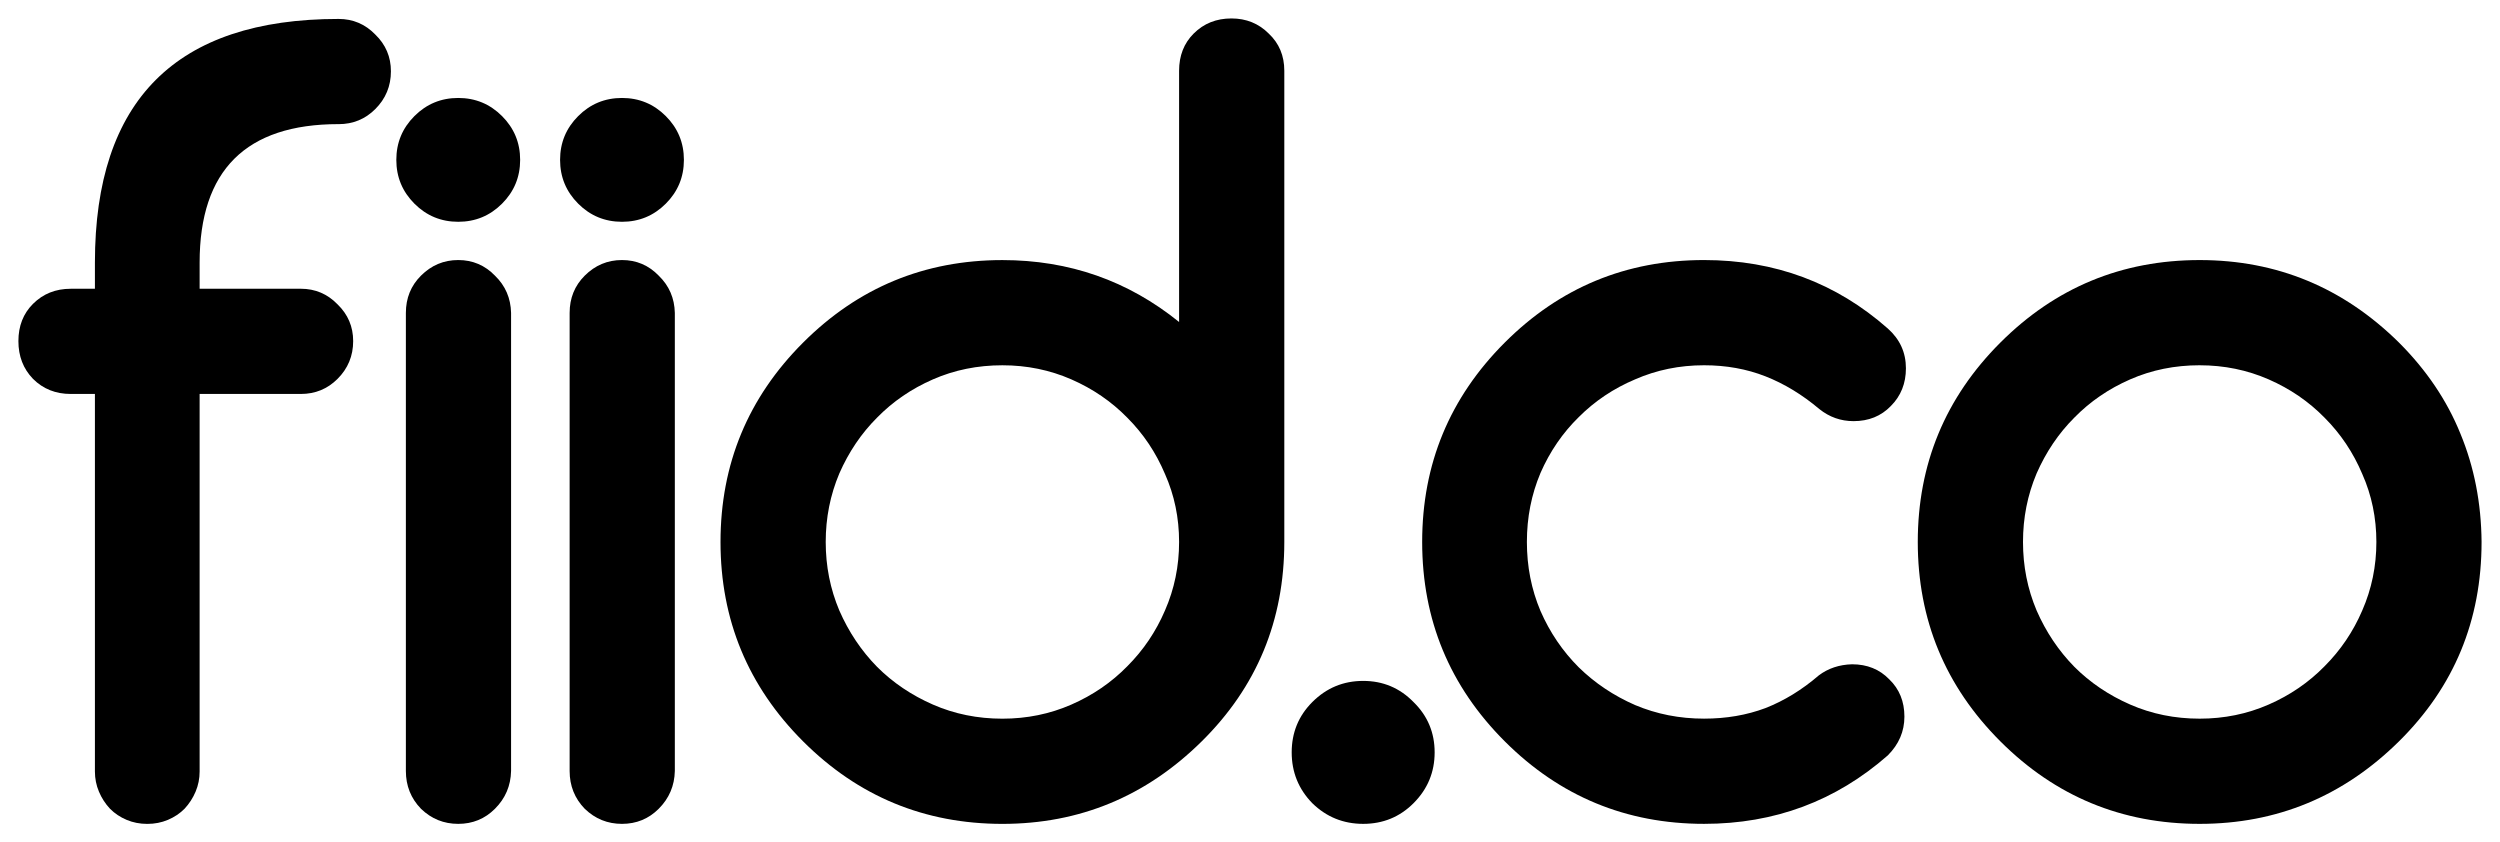 <?xml version="1.0" encoding="UTF-8" standalone="no"?>
<!-- Created with Inkscape (http://www.inkscape.org/) -->

<svg
   xmlns:dc="http://purl.org/dc/elements/1.1/"
   xmlns:cc="http://creativecommons.org/ns#"
   xmlns:rdf="http://www.w3.org/1999/02/22-rdf-syntax-ns#"
   xmlns:svg="http://www.w3.org/2000/svg"
   xmlns="http://www.w3.org/2000/svg"
   xmlns:sodipodi="http://sodipodi.sourceforge.net/DTD/sodipodi-0.dtd"
   xmlns:inkscape="http://www.inkscape.org/namespaces/inkscape"
   width="135.793"
   height="45.75"
   id="svg2"
   version="1.1"
   inkscape:version="0.48.4 r9939"
   sodipodi:docname="New document 1">
  <defs
     id="defs4" />
  <sodipodi:namedview
     id="base"
     pagecolor="#ffffff"
     bordercolor="#666666"
     borderopacity="1.0"
     inkscape:pageopacity="0.0"
     inkscape:pageshadow="2"
     inkscape:zoom="5.6"
     inkscape:cx="97.028612"
     inkscape:cy="4.6239322"
     inkscape:document-units="px"
     inkscape:current-layer="text2985"
     showgrid="false"
     fit-margin-top="1"
     fit-margin-left="1"
     fit-margin-right="1"
     fit-margin-bottom="1"
     inkscape:window-width="1366"
     inkscape:window-height="713"
     inkscape:window-x="0"
     inkscape:window-y="29"
     inkscape:window-maximized="1" />
  <g
     inkscape:label="Layer 1"
     inkscape:groupmode="layer"
     id="layer1"
     transform="translate(-74.389,-170.981)">
    <g
       style="font-size:56px;font-style:normal;font-variant:normal;font-weight:normal;font-stretch:normal;line-height:125%;letter-spacing:0px;word-spacing:0px;fill:#000000;fill-opacity:1;stroke:none;font-family:TeX Gyre Heros;-inkscape-font-specification:TeX Gyre Heros"
       id="text2985">
      <g
         id="g6331"
         transform="translate(1.099,-271.701)">
        <g
           id="g6322">
          <path
             d="m 91.68,449.424 c -5.031,4e-5 -7.547,2.507 -7.547,7.52 l 0,1.422 5.496,0 c 0.784,3e-5 1.449,0.283 1.996,0.848 0.565,0.547 0.848,1.212 0.848,1.996 -2e-5,0.802 -0.283,1.486 -0.848,2.051 -0.547,0.547 -1.212,0.82 -1.996,0.82 l -5.496,0 0,20.508 c -1.2e-5,0.383 -0.073,0.747 -0.219,1.094 -0.146,0.346 -0.346,0.656 -0.602,0.93 -0.255,0.255 -0.556,0.456 -0.902,0.602 -0.346,0.146 -0.72,0.219 -1.121,0.219 -0.401,0 -0.775,-0.073 -1.121,-0.219 -0.346,-0.146 -0.647,-0.346 -0.902,-0.602 -0.255,-0.273 -0.456,-0.583 -0.602,-0.93 -0.146,-0.346 -0.219,-0.711 -0.219,-1.094 l 0,-20.508 -1.312,0 c -0.82,2e-5 -1.504,-0.273 -2.051,-0.82 -0.529,-0.547 -0.793,-1.23 -0.793,-2.051 -2e-6,-0.82 0.264,-1.495 0.793,-2.023 0.547,-0.547 1.23,-0.82 2.051,-0.82 l 1.312,0 0,-1.422 c -6e-6,-8.823 4.411,-13.234 13.234,-13.234 0.784,5e-5 1.449,0.283 1.996,0.848 0.565,0.547 0.848,1.212 0.848,1.996 -2.2e-5,0.802 -0.283,1.486 -0.848,2.051 -0.547,0.547 -1.212,0.82 -1.996,0.82"
             style="letter-spacing:-2.77px"
             id="path6308"
             inkscape:connector-curvature="0" />
          <path
             d="m 101.543,451.366 c -1e-5,0.93 -0.328,1.723 -0.984,2.379 -0.656,0.656 -1.449,0.984 -2.379,0.984 -0.93,3e-5 -1.723,-0.328 -2.379,-0.984 -0.656,-0.656 -0.984,-1.449 -0.984,-2.379 -4e-6,-0.93 0.328,-1.723 0.984,-2.379 0.656,-0.656 1.449,-0.984 2.379,-0.984 0.93,4e-5 1.723,0.328 2.379,0.984 0.656,0.656 0.984,1.449 0.984,2.379 m -6.207,33.195 0,-24.883 c -4e-6,-0.802 0.273,-1.477 0.82,-2.023 0.565,-0.565 1.24,-0.848 2.023,-0.848 0.784,3e-5 1.449,0.283 1.996,0.848 0.565,0.547 0.857,1.221 0.875,2.023 l 0,24.883 c -0.018,0.802 -0.31,1.486 -0.875,2.051 -0.547,0.547 -1.212,0.82 -1.996,0.82 -0.784,0 -1.458,-0.273 -2.023,-0.82 -0.547,-0.565 -0.82,-1.249 -0.82,-2.051"
             style="letter-spacing:-4.23px"
             id="path6310"
             inkscape:connector-curvature="0" />
          <path
             d="m 110.438,451.366 c -1e-5,0.93 -0.328,1.723 -0.984,2.379 -0.656,0.656 -1.449,0.984 -2.379,0.984 -0.93,3e-5 -1.723,-0.328 -2.379,-0.984 -0.656,-0.656 -0.984,-1.449 -0.984,-2.379 0,-0.93 0.328,-1.723 0.984,-2.379 0.656,-0.656 1.449,-0.984 2.379,-0.984 0.93,4e-5 1.723,0.328 2.379,0.984 0.656,0.656 0.984,1.449 0.984,2.379 m -6.207,33.195 0,-24.883 c 0,-0.802 0.273,-1.477 0.82,-2.023 0.565,-0.565 1.24,-0.848 2.023,-0.848 0.784,3e-5 1.449,0.283 1.996,0.848 0.565,0.547 0.857,1.221 0.875,2.023 l 0,24.883 c -0.018,0.802 -0.31,1.486 -0.875,2.051 -0.547,0.547 -1.212,0.82 -1.996,0.82 -0.784,0 -1.458,-0.273 -2.023,-0.82 -0.547,-0.565 -0.82,-1.249 -0.82,-2.051"
             style="letter-spacing:-3.4px"
             id="path6312"
             inkscape:connector-curvature="0" />
          <path
             d="m 137.335,472.12 c -3e-5,-1.312 -0.255,-2.543 -0.766,-3.691 -0.492,-1.167 -1.176,-2.187 -2.051,-3.062 -0.857,-0.875 -1.869,-1.568 -3.035,-2.078 -1.167,-0.51 -2.415,-0.766 -3.746,-0.766 -1.349,3e-5 -2.607,0.255 -3.773,0.766 -1.167,0.51 -2.178,1.203 -3.035,2.078 -0.857,0.857 -1.54,1.869 -2.051,3.035 -0.492,1.167 -0.738,2.406 -0.738,3.719 0,1.313 0.246,2.552 0.738,3.719 0.51,1.167 1.194,2.188 2.051,3.062 0.857,0.857 1.868,1.54 3.035,2.051 1.167,0.51 2.424,0.766 3.773,0.766 1.331,0 2.579,-0.255 3.746,-0.766 1.167,-0.51 2.178,-1.203 3.035,-2.078 0.875,-0.875 1.559,-1.887 2.051,-3.035 0.51,-1.167 0.766,-2.406 0.766,-3.719 m -9.598,-15.312 c 3.628,3e-5 6.827,1.121 9.598,3.363 l 0,-13.645 c -3e-5,-0.82 0.264,-1.495 0.793,-2.023 0.547,-0.547 1.23,-0.82 2.051,-0.82 0.802,4e-5 1.477,0.273 2.023,0.82 0.565,0.529 0.848,1.203 0.848,2.023 l 0,25.594 c -3e-5,4.266 -1.495,7.875 -4.484,10.828 -3.026,2.99 -6.635,4.484 -10.828,4.484 -4.229,0 -7.839,-1.495 -10.828,-4.484 -2.99,-2.99 -4.484,-6.599 -4.484,-10.828 0,-4.229 1.495,-7.839 4.484,-10.828 2.99,-2.99 6.599,-4.484 10.828,-4.484"
             style="letter-spacing:-3.4px"
             id="path6314"
             inkscape:connector-curvature="0" />
          <path
             d="m 151.216,483.549 c 0,1.076 -0.383,1.996 -1.148,2.762 -0.747,0.747 -1.659,1.121 -2.734,1.121 -1.076,0 -1.996,-0.374 -2.762,-1.121 -0.747,-0.766 -1.121,-1.686 -1.121,-2.762 0,-1.076 0.374,-1.987 1.121,-2.734 0.766,-0.766 1.686,-1.148 2.762,-1.148 1.076,0 1.987,0.383 2.734,1.148 0.766,0.747 1.148,1.659 1.148,2.734"
             style="letter-spacing:-4.37px"
             id="path6316"
             inkscape:connector-curvature="0" />
          <path
             d="m 173.889,478.764 c 0.82,10e-6 1.495,0.273 2.023,0.82 0.547,0.529 0.82,1.203 0.82,2.023 -3e-5,0.802 -0.301,1.504 -0.902,2.105 -2.826,2.479 -6.152,3.719 -9.98,3.719 -4.229,0 -7.839,-1.495 -10.828,-4.484 -2.99,-2.99 -4.484,-6.599 -4.484,-10.828 -10e-6,-4.229 1.495,-7.839 4.484,-10.828 2.99,-2.99 6.599,-4.484 10.828,-4.484 3.846,3e-5 7.173,1.24 9.98,3.719 0.656,0.583 0.984,1.303 0.984,2.16 -3e-5,0.82 -0.273,1.504 -0.82,2.051 -0.529,0.547 -1.203,0.82 -2.023,0.82 -0.693,2e-5 -1.313,-0.219 -1.859,-0.656 -0.93,-0.784 -1.905,-1.376 -2.926,-1.777 -1.021,-0.401 -2.133,-0.602 -3.336,-0.602 -1.331,3e-5 -2.579,0.255 -3.746,0.766 -1.167,0.492 -2.188,1.176 -3.062,2.051 -0.875,0.857 -1.568,1.869 -2.078,3.035 -0.492,1.167 -0.738,2.415 -0.738,3.746 -10e-6,1.331 0.246,2.579 0.738,3.746 0.51,1.167 1.203,2.188 2.078,3.062 0.875,0.857 1.896,1.54 3.062,2.051 1.167,0.492 2.415,0.738 3.746,0.738 1.203,0 2.315,-0.191 3.336,-0.574 1.021,-0.401 1.987,-0.993 2.898,-1.777 0.51,-0.383 1.112,-0.583 1.805,-0.602"
             style="letter-spacing:-3.76px"
             id="path6318"
             inkscape:connector-curvature="0" />
          <path
             d="m 208.082,472.12 c -3e-5,4.266 -1.495,7.875 -4.484,10.828 -3.026,2.99 -6.635,4.484 -10.828,4.484 -4.229,0 -7.839,-1.495 -10.828,-4.484 -2.99,-2.99 -4.484,-6.599 -4.484,-10.828 0,-4.229 1.495,-7.839 4.484,-10.828 2.99,-2.99 6.599,-4.484 10.828,-4.484 4.193,3e-5 7.802,1.495 10.828,4.484 1.495,1.495 2.607,3.145 3.336,4.949 0.747,1.805 1.13,3.764 1.148,5.879 m -15.312,-9.598 c -1.349,3e-5 -2.607,0.255 -3.773,0.766 -1.167,0.51 -2.178,1.203 -3.035,2.078 -0.857,0.857 -1.54,1.869 -2.051,3.035 -0.492,1.167 -0.738,2.406 -0.738,3.719 0,1.313 0.246,2.552 0.738,3.719 0.51,1.167 1.194,2.188 2.051,3.062 0.857,0.857 1.868,1.54 3.035,2.051 1.167,0.51 2.424,0.766 3.773,0.766 1.331,0 2.579,-0.255 3.746,-0.766 1.167,-0.51 2.178,-1.203 3.035,-2.078 0.875,-0.875 1.559,-1.887 2.051,-3.035 0.51,-1.167 0.766,-2.406 0.766,-3.719 -3e-5,-1.312 -0.255,-2.543 -0.766,-3.691 -0.492,-1.167 -1.176,-2.187 -2.051,-3.062 -0.857,-0.875 -1.869,-1.568 -3.035,-2.078 -1.167,-0.51 -2.415,-0.766 -3.746,-0.766"
             style="letter-spacing:-3.76px"
             id="path6320"
             inkscape:connector-curvature="0" />
        </g>
      </g>
    </g>
  </g>
</svg>
